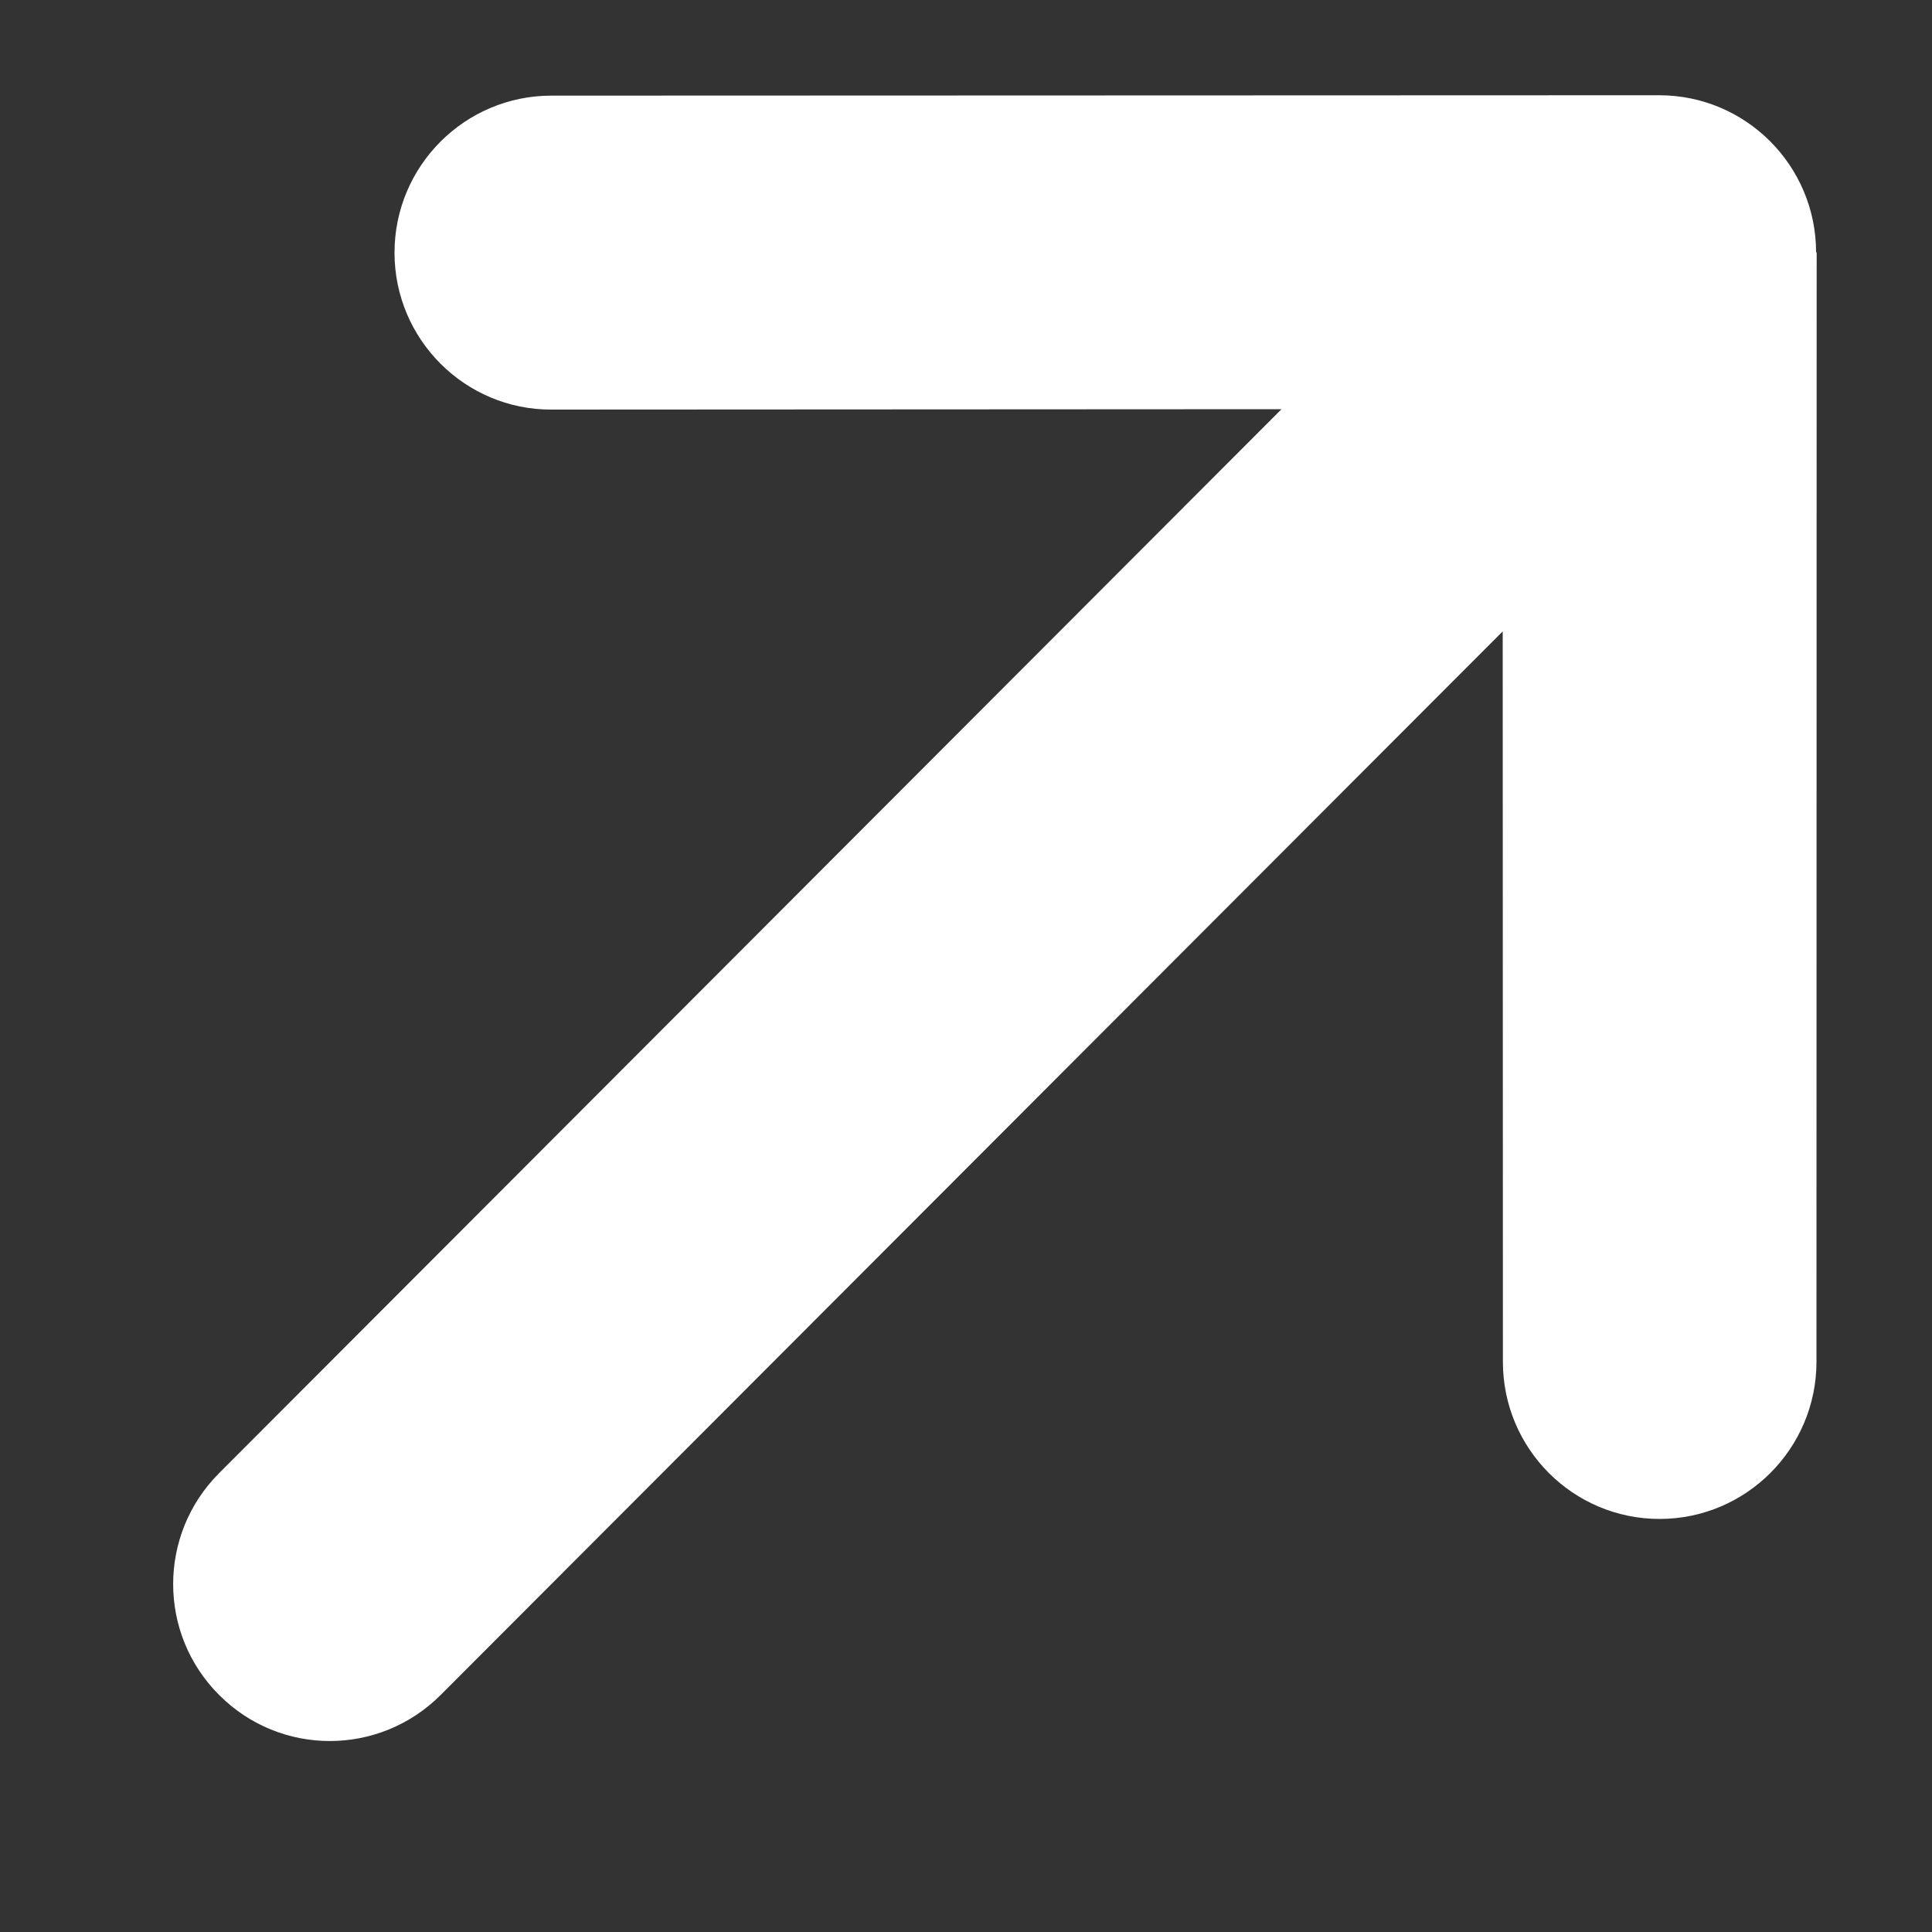 <svg width="10" height="10" viewBox="0 0 10 10" fill="none" xmlns="http://www.w3.org/2000/svg">
<rect x="0" y="0" width="10" height="10" fill="#333333" stroke="none"/>
<path d="M9.4 1.306C9.4 0.857 9.036 0.493 8.588 0.493L2.854 0.495C2.406 0.495 2.042 0.859 2.042 1.308C2.042 1.756 2.406 2.121 2.854 2.12L6.633 2.118L1.134 7.625C0.817 7.943 0.817 8.456 1.134 8.773C1.451 9.091 1.963 9.091 2.281 8.773L7.778 3.268L7.779 7.049C7.779 7.498 8.142 7.862 8.59 7.862C9.038 7.862 9.402 7.497 9.402 7.049L9.403 1.306L9.4 1.306Z" fill="white"/>
</svg>
